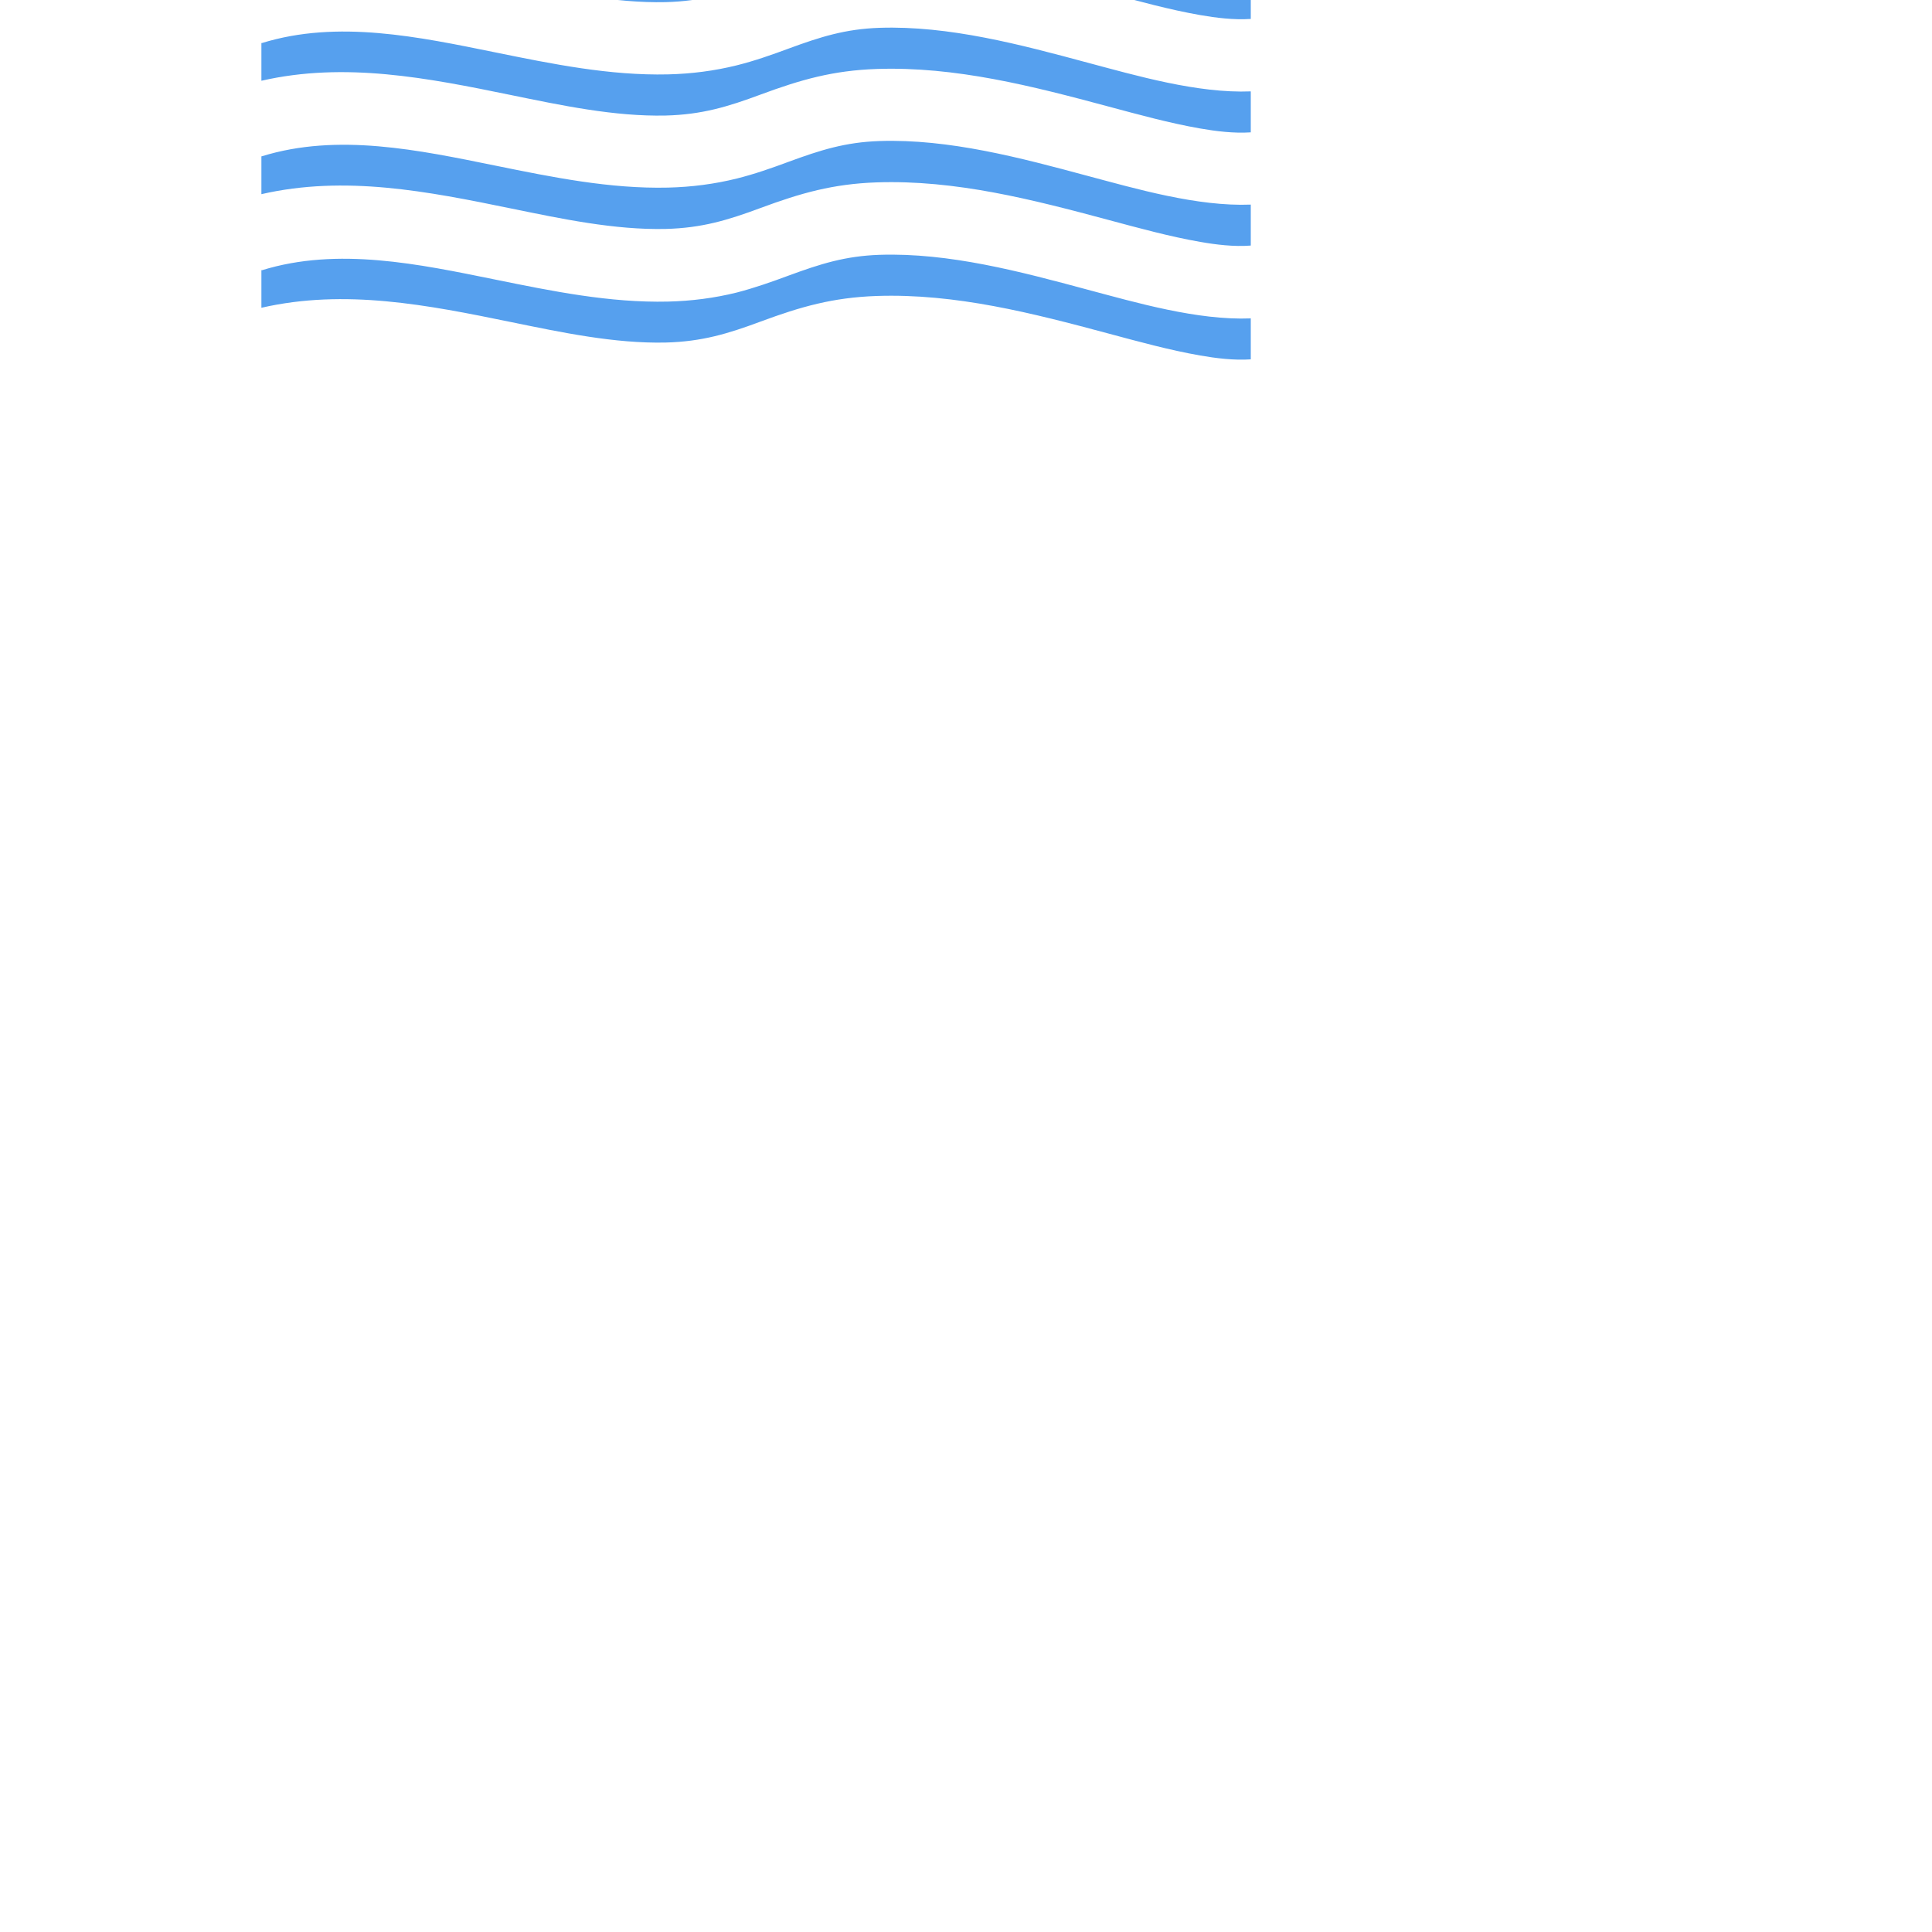 <svg xmlns="http://www.w3.org/2000/svg" 
width="64" 
height="64" 
fill-rule="evenodd" 
clip-rule="evenodd" 
image-rendering="optimizeQuality" 
shape-rendering="geometricPrecision" 
text-rendering="geometricPrecision" 
viewBox="0 3 9 10">
<path  fill="#56A0EE"
d="M.853 4.397l0 .196c.432-.099.859-.015 1.292.074.259.053.536.112.801.106.187-.005.32-.045.492-.109.208-.077.373-.124.599-.132.409-.014.808.089 1.199.194.157.042.316.086.476.114.08.014.175.026.262.02l0-.212c-.276.011-.594-.082-.846-.149-.345-.093-.716-.192-1.076-.18-.177.006-.306.047-.469.107-.089.033-.177.064-.269.088-.117.029-.235.044-.356.047-.302.007-.6-.054-.895-.114-.394-.08-.815-.17-1.208-.048zM.853 3.809l0 .196c.432-.099.859-.015 1.292.074.259.053.536.112.801.106.187-.005.32-.045.492-.109.208-.077.373-.124.599-.132.409-.014.808.089 1.199.194.157.042.316.086.476.114.08.014.175.026.262.019l0-.212c-.276.011-.594-.082-.846-.149-.345-.093-.716-.192-1.076-.18-.177.006-.306.047-.469.107-.089.033-.177.064-.269.087-.117.029-.235.044-.356.047-.302.007-.6-.054-.895-.114-.394-.08-.815-.17-1.208-.048zM.853 3.222l0 .196c.432-.099.859-.015 1.292.074.259.053.536.112.801.106.187-.005.32-.045.492-.109.208-.077.373-.124.599-.132.409-.014.808.089 1.199.194.157.042.316.086.476.114.08.014.175.026.262.02l0-.212c-.276.011-.594-.082-.846-.149-.345-.093-.716-.192-1.076-.18-.177.006-.306.047-.469.107-.089.033-.177.064-.269.087-.117.029-.235.044-.356.047-.302.007-.6-.054-.895-.114-.394-.08-.815-.17-1.208-.048zM.853 2.831c.432-.099.859-.015 1.292.074.259.053.536.112.801.106.187-.005.32-.045.492-.109.208-.077.373-.124.599-.132.409-.014.808.089 1.199.194.157.042.316.086.476.114.08.014.175.026.262.02l0-.212c-.276.011-.594-.082-.846-.149-.345-.093-.716-.192-1.076-.18-.177.006-.306.047-.469.107-.089.033-.177.064-.269.088-.117.029-.235.044-.356.047-.302.007-.6-.054-.895-.114-.394-.08-.815-.17-1.208-.048l0 .196zM.853 2.243c.432-.099.859-.015 1.292.074.259.053.536.112.801.106.187-.005.32-.045.492-.109.208-.077.373-.124.599-.132.409-.014.808.089 1.199.194.157.042.316.086.476.114.08.014.175.026.262.019l0-.212c-.276.011-.594-.082-.846-.149-.345-.093-.716-.192-1.076-.18-.177.006-.306.047-.469.107-.089.033-.177.064-.269.087-.117.029-.235.044-.356.047-.302.007-.6-.054-.895-.114-.394-.08-.815-.17-1.208-.048l0 .196z">
<animateMotion dur="2s" repeatCount="indefinite"
      path="M.853 4.397l0  .196z.099.432-.015-.-0735394-.187c.005" /></path>
 
      
</svg>
